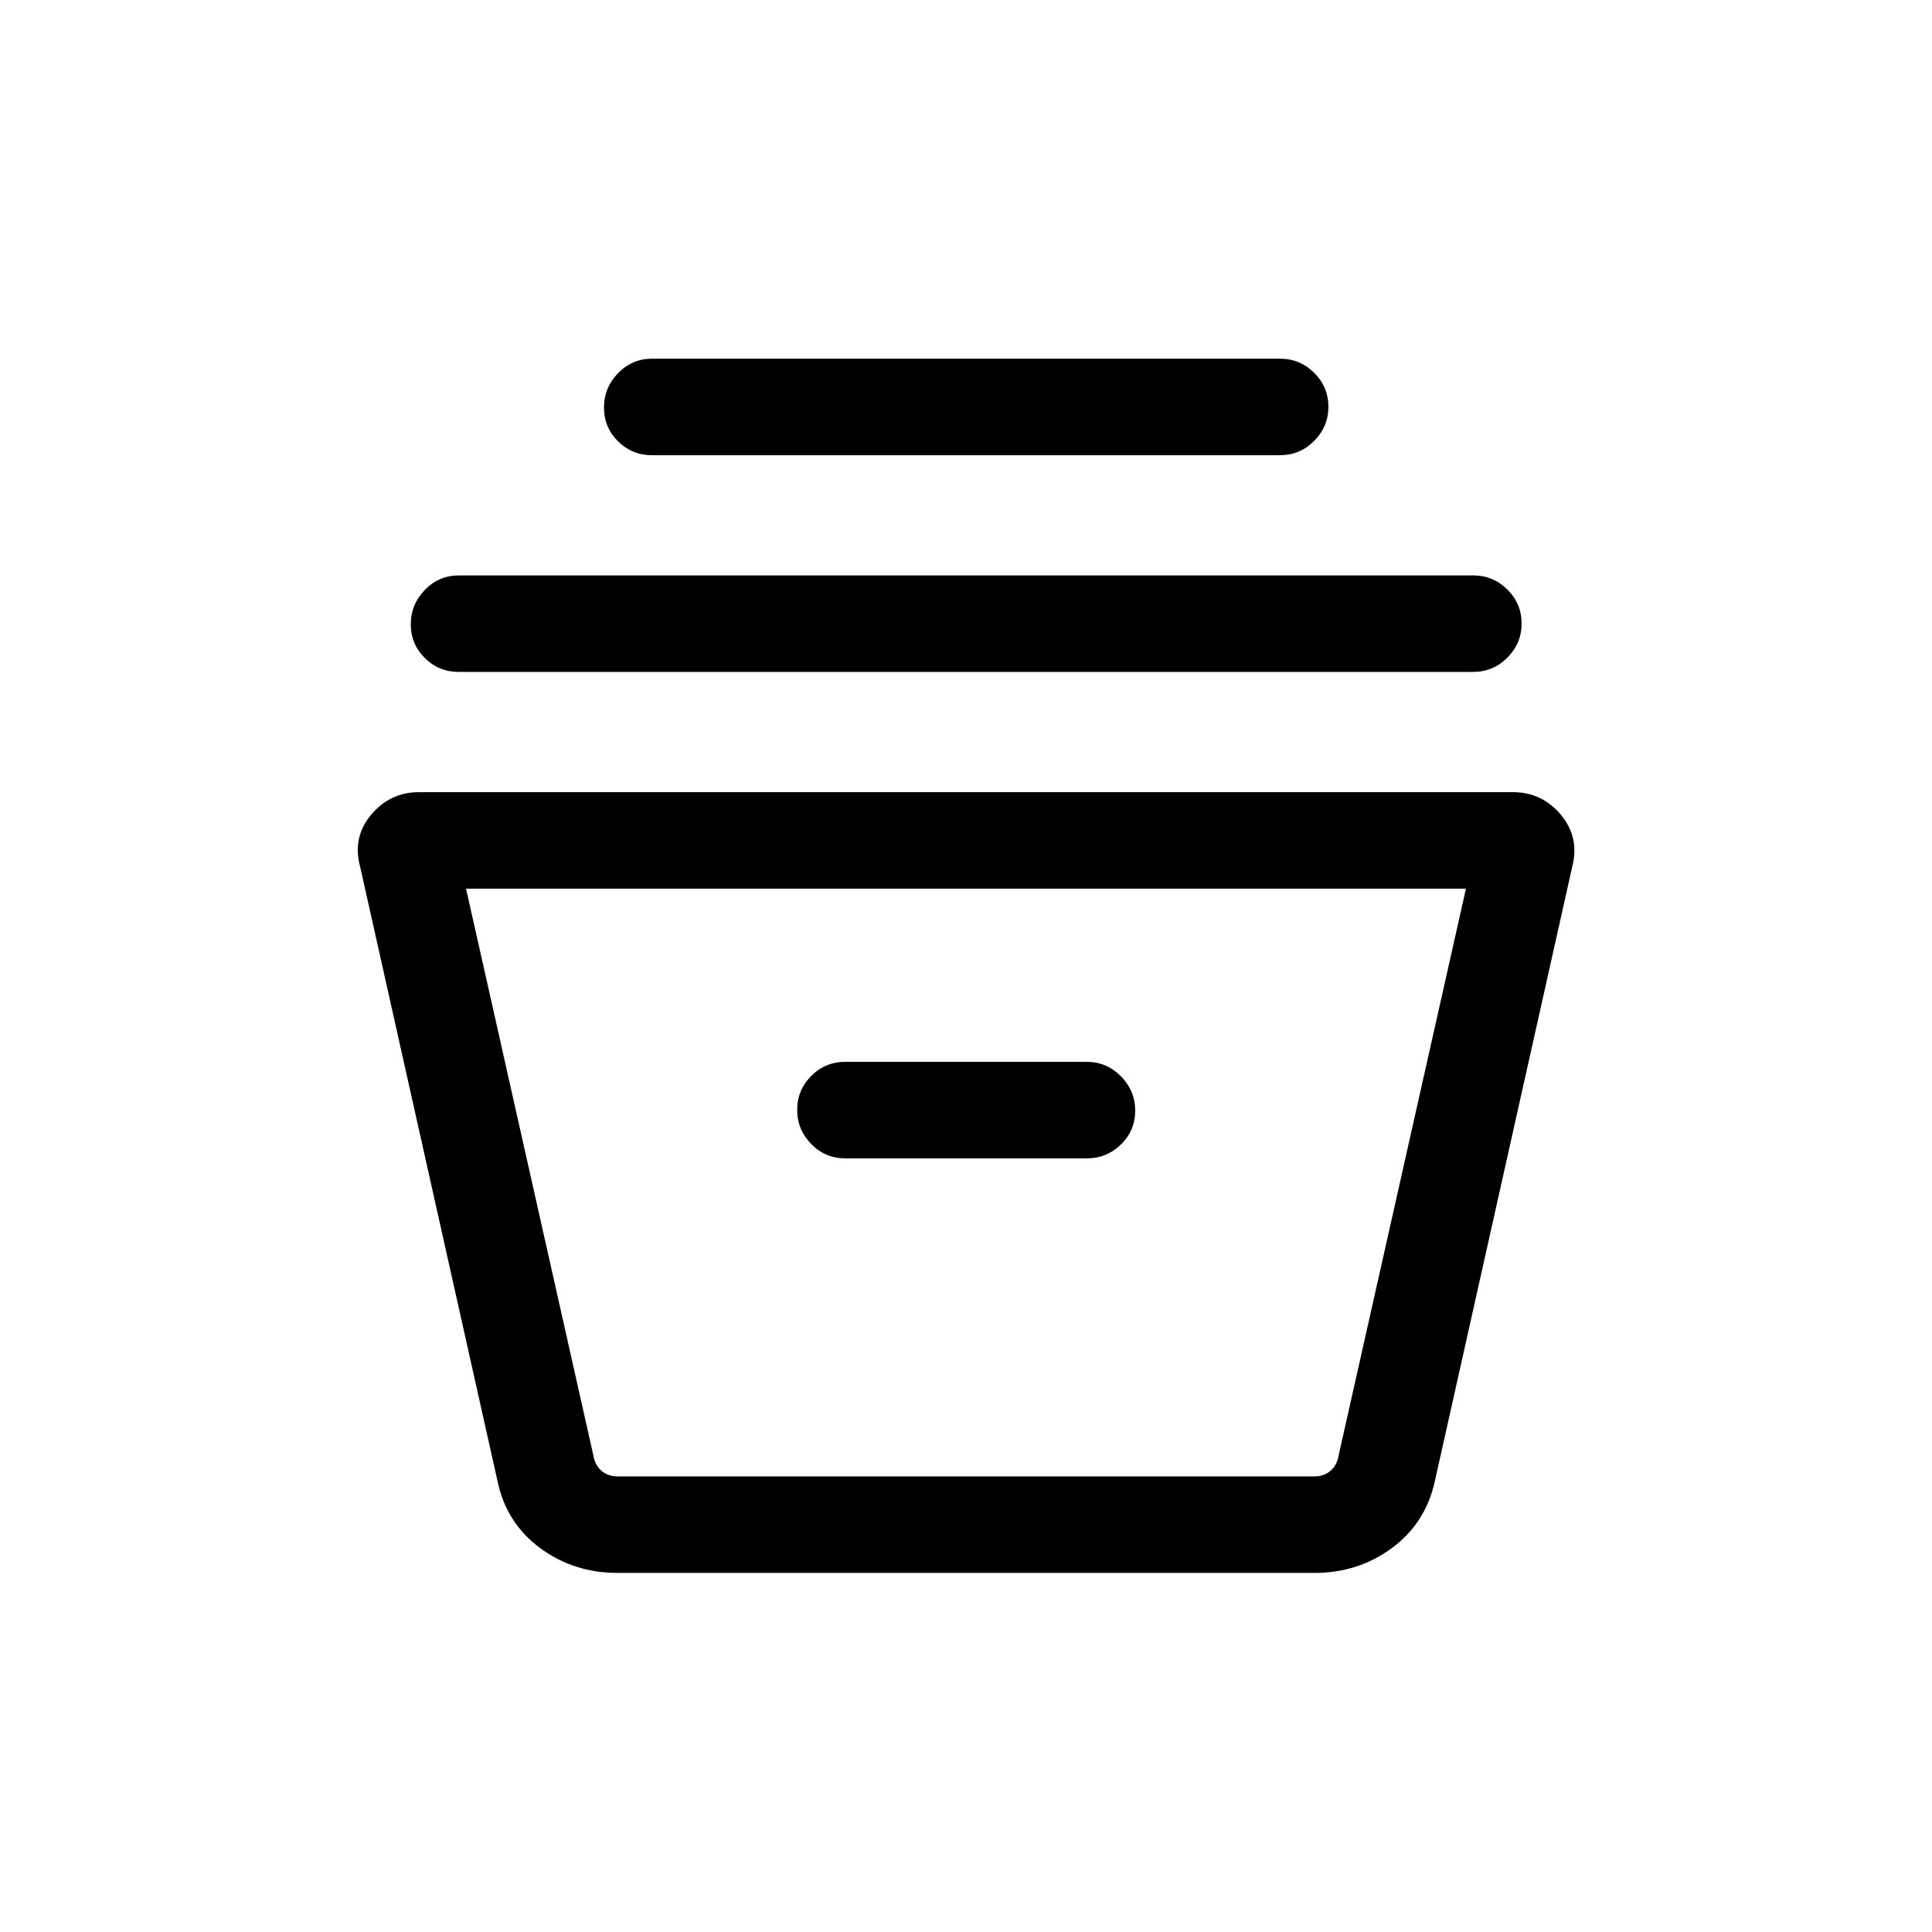 <svg xmlns="http://www.w3.org/2000/svg" height="20" viewBox="0 -960 960 960" width="20"><path d="M306.77-178.43q-21.73 0-38.49-12.43-16.77-12.43-21.09-33.3l-68.23-305.15q-3.96-14.57 5.43-25.82t23.84-11.25h543.54q14.45 0 23.84 11.25t5.62 25.82L713-224.16q-4.51 20.87-21.28 33.3-16.76 12.43-38.49 12.43H306.77Zm-75.19-339.99 63.27 281.65q.77 4.81 4.03 7.6 3.27 2.78 7.89 2.78h346.46q4.62 0 7.89-2.78 3.26-2.79 4.03-7.6l63.27-281.65H231.58Zm188.42 134h120q9.93 0 17.01-6.92 7.07-6.92 7.07-16.77t-7.07-17.06q-7.08-7.21-17.01-7.21H420q-9.93 0-16.91 7.01-6.97 7.01-6.97 16.86t6.97 16.97q6.98 7.12 16.91 7.12Zm-192-241.7q-9.93 0-16.91-6.91-6.97-6.92-6.97-16.77t6.97-17.06q6.98-7.22 16.91-7.22h504q9.93 0 17.01 7.02 7.07 7.01 7.07 16.86t-7.07 16.97q-7.08 7.11-17.01 7.11H228Zm96-107.69q-9.93 0-16.91-6.91-6.97-6.92-6.97-16.77t6.97-17.07q6.98-7.21 16.91-7.21h312q9.93 0 17.01 7.02 7.07 7.01 7.07 16.86t-7.07 16.97q-7.08 7.11-17.01 7.11H324Zm-55.08 507.42h370.31-370.31Z"/></svg>